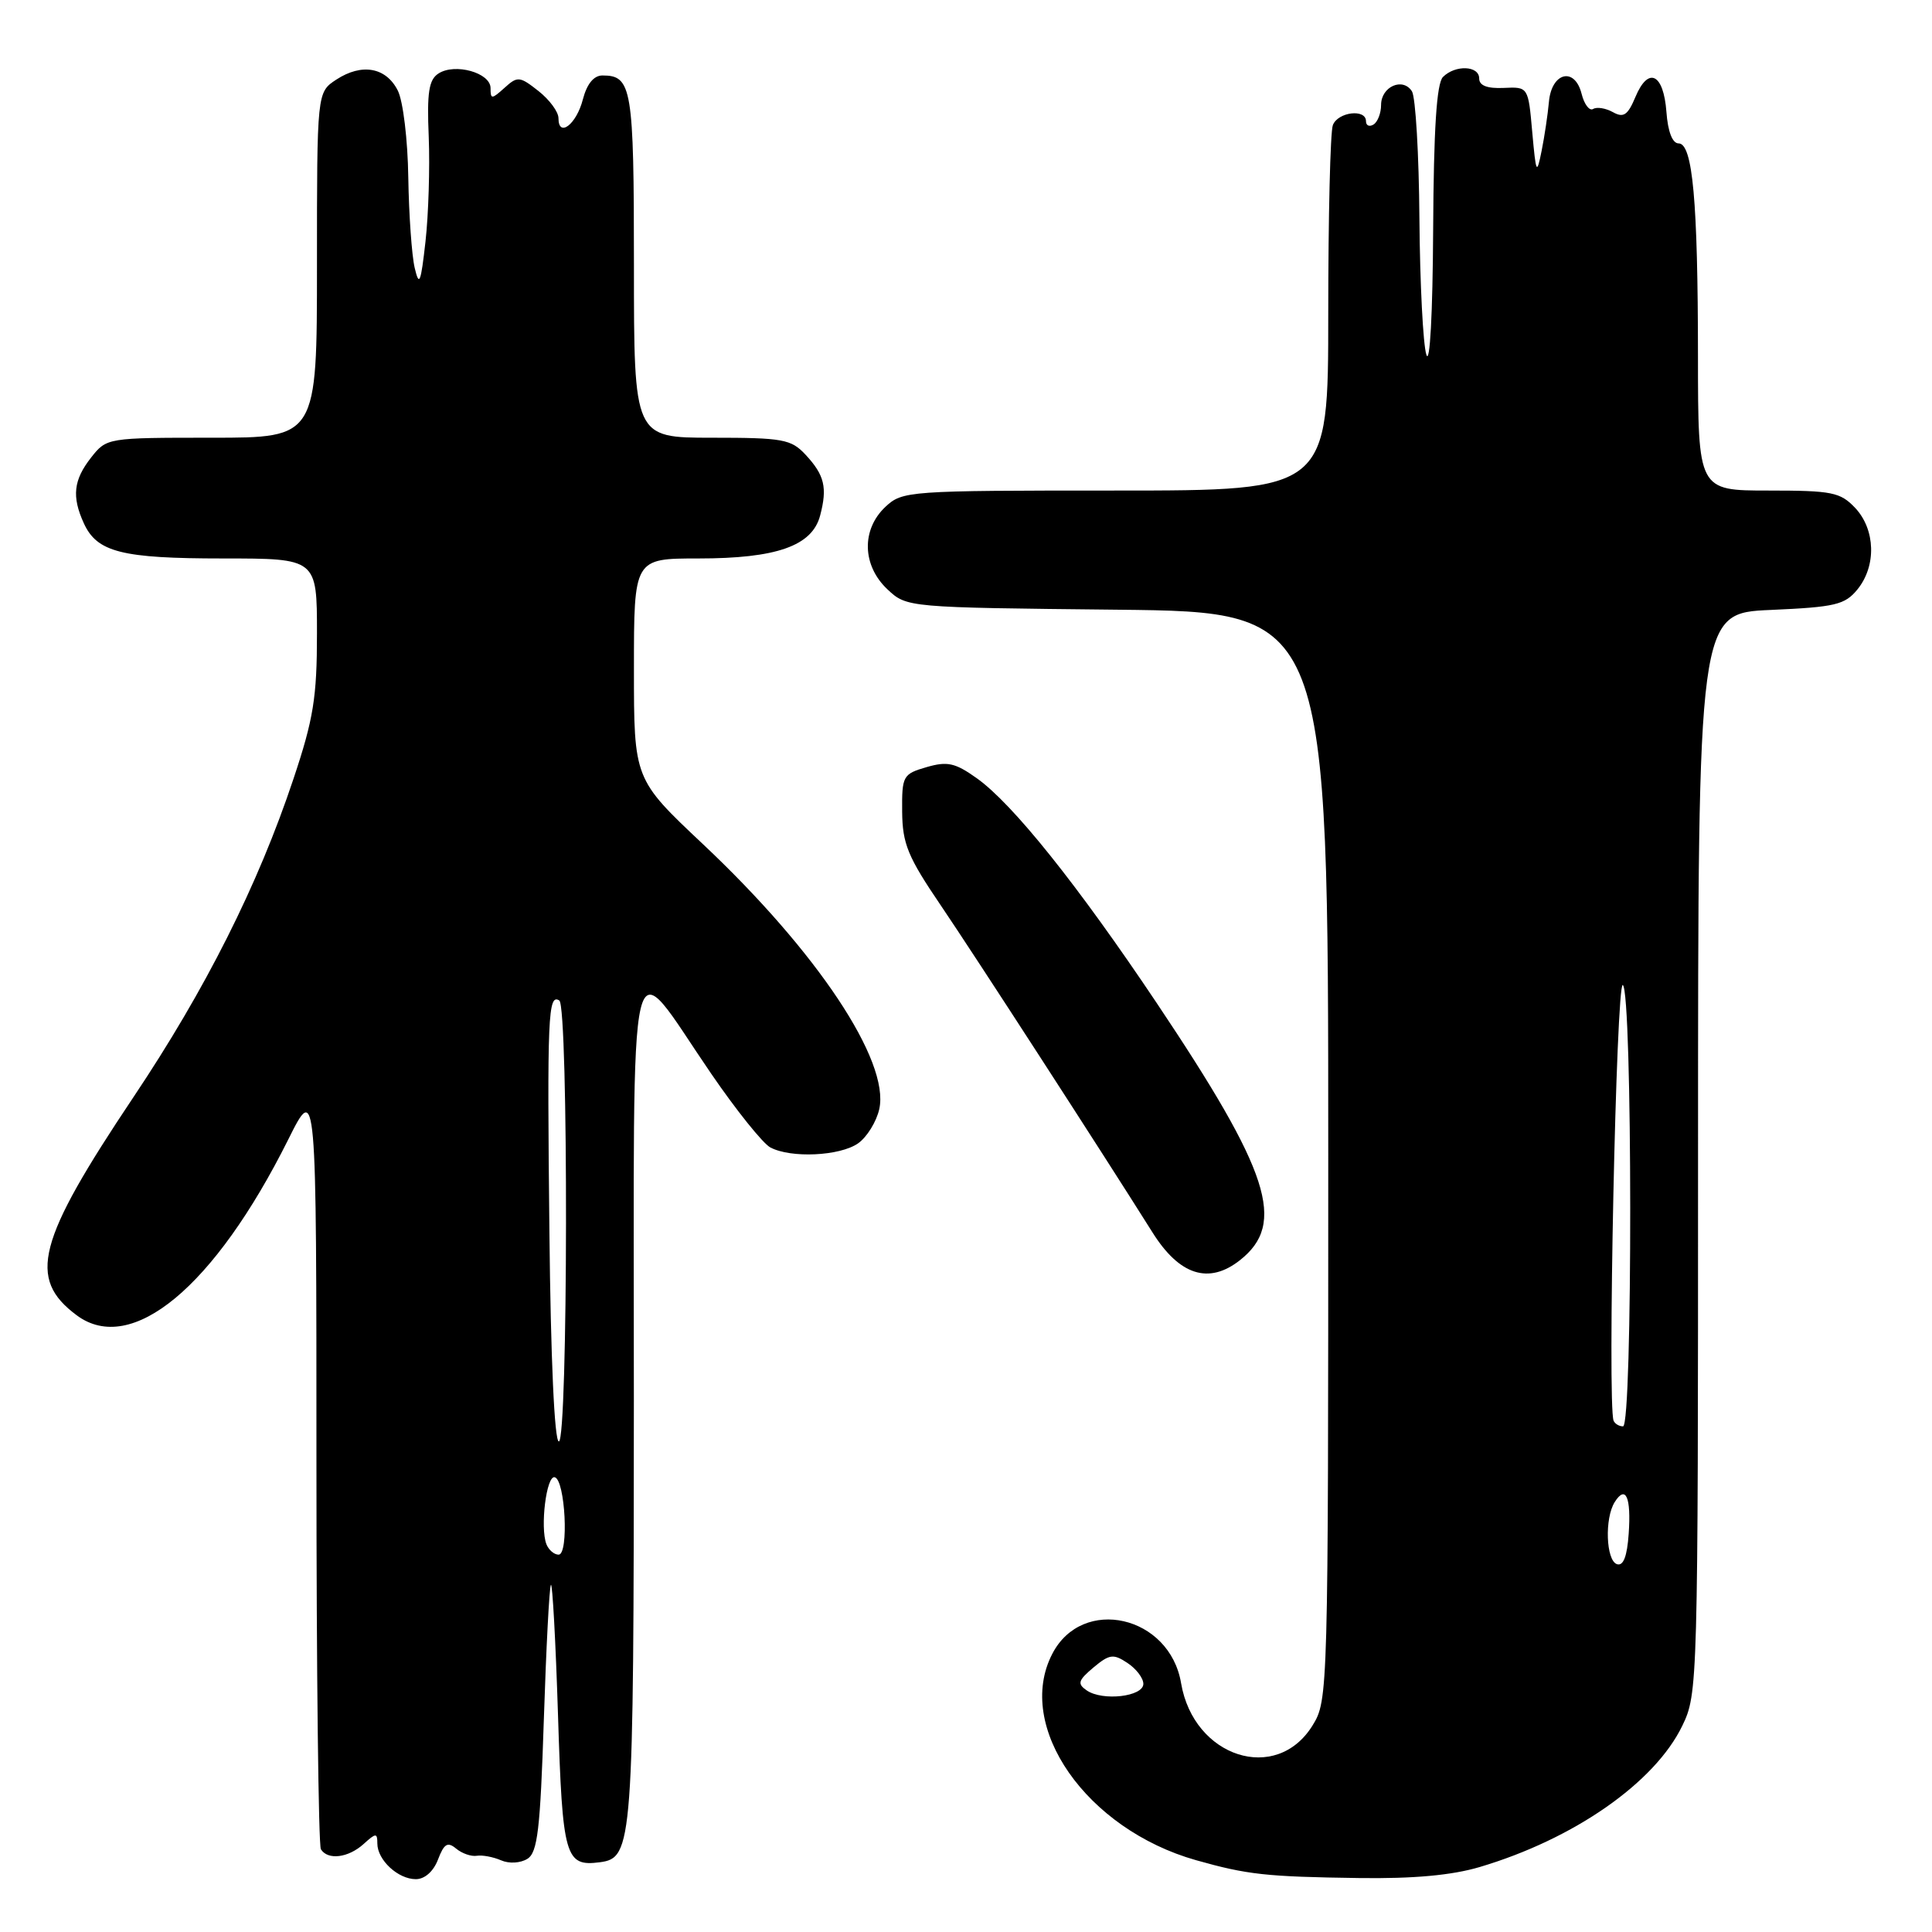 <?xml version="1.0" encoding="UTF-8" standalone="no"?>
<!DOCTYPE svg PUBLIC "-//W3C//DTD SVG 1.1//EN" "http://www.w3.org/Graphics/SVG/1.1/DTD/svg11.dtd" >
<svg xmlns="http://www.w3.org/2000/svg" xmlns:xlink="http://www.w3.org/1999/xlink" version="1.1" viewBox="0 0 256 256">
 <g >
 <path fill="currentColor"
d=" M 58.04 246.39 C 58.84 244.29 59.31 244.01 60.44 244.95 C 61.22 245.60 62.45 246.02 63.18 245.90 C 63.90 245.78 65.35 246.05 66.39 246.50 C 67.46 246.97 68.96 246.88 69.89 246.30 C 71.23 245.46 71.59 242.41 72.06 227.89 C 72.37 218.33 72.79 210.28 73.00 210.00 C 73.20 209.72 73.63 217.50 73.94 227.29 C 74.53 246.10 74.89 247.35 79.47 246.76 C 83.85 246.19 83.97 244.53 83.99 185.60 C 84.00 121.35 82.95 125.80 94.25 142.29 C 97.56 147.12 101.08 151.51 102.07 152.04 C 104.79 153.49 111.28 153.19 113.70 151.50 C 114.88 150.67 116.14 148.62 116.51 146.95 C 117.91 140.57 108.27 126.09 93.13 111.84 C 84.00 103.24 84.00 103.24 84.00 88.62 C 84.00 74.00 84.00 74.00 92.53 74.00 C 102.90 74.00 107.61 72.34 108.67 68.32 C 109.65 64.61 109.26 62.96 106.74 60.25 C 104.83 58.20 103.75 58.00 94.33 58.00 C 84.00 58.00 84.00 58.00 84.00 35.20 C 84.00 11.61 83.73 10.00 79.83 10.00 C 78.68 10.00 77.77 11.11 77.23 13.18 C 76.38 16.49 74.00 18.30 74.00 15.66 C 74.00 14.82 72.81 13.21 71.35 12.06 C 68.86 10.10 68.58 10.07 66.85 11.64 C 65.15 13.17 65.00 13.18 65.00 11.67 C 65.00 9.64 60.28 8.32 58.10 9.74 C 56.82 10.56 56.56 12.26 56.81 18.14 C 56.97 22.19 56.78 28.42 56.38 32.00 C 55.76 37.52 55.55 38.05 54.95 35.50 C 54.56 33.85 54.18 28.45 54.10 23.50 C 54.03 18.53 53.41 13.38 52.71 12.00 C 51.15 8.91 47.94 8.34 44.56 10.55 C 42.00 12.23 42.00 12.23 42.00 35.12 C 42.00 58.00 42.00 58.00 28.07 58.00 C 14.22 58.00 14.13 58.01 12.07 60.63 C 9.74 63.60 9.49 65.80 11.11 69.34 C 12.86 73.17 16.13 74.00 29.55 74.00 C 42.00 74.00 42.00 74.00 42.00 83.94 C 42.00 92.40 41.54 95.27 38.89 103.19 C 34.20 117.26 27.24 131.10 17.68 145.38 C 4.90 164.48 3.62 169.41 10.16 174.28 C 17.42 179.68 28.42 170.55 38.19 151.00 C 41.93 143.50 41.93 143.50 41.93 193.79 C 41.93 221.45 42.20 244.51 42.52 245.04 C 43.44 246.51 46.14 246.18 48.17 244.35 C 49.81 242.86 50.00 242.85 50.00 244.27 C 50.00 246.46 52.74 249.00 55.10 249.00 C 56.28 249.00 57.44 247.97 58.04 246.39 Z  M 196.07 247.39 C 208.56 243.68 219.26 236.22 222.91 228.68 C 224.97 224.43 225.00 223.33 225.00 152.80 C 225.00 81.24 225.00 81.24 234.63 80.82 C 243.21 80.44 244.46 80.14 246.13 78.09 C 248.65 74.98 248.51 70.18 245.83 67.31 C 243.85 65.22 242.78 65.00 234.33 65.00 C 225.00 65.00 225.00 65.00 224.99 47.25 C 224.98 26.59 224.29 19.00 222.42 19.00 C 221.60 19.00 221.00 17.43 220.81 14.83 C 220.43 9.74 218.42 8.76 216.71 12.83 C 215.69 15.27 215.13 15.65 213.72 14.86 C 212.76 14.33 211.59 14.14 211.10 14.44 C 210.61 14.74 209.92 13.83 209.57 12.43 C 208.66 8.81 205.58 9.58 205.24 13.51 C 205.09 15.15 204.66 18.07 204.27 20.00 C 203.62 23.23 203.53 23.04 203.03 17.50 C 202.50 11.50 202.50 11.50 199.25 11.65 C 197.06 11.75 196.00 11.34 196.00 10.40 C 196.00 8.69 192.84 8.56 191.20 10.20 C 190.36 11.04 189.97 17.09 189.90 30.45 C 189.84 41.55 189.47 48.46 189.00 47.00 C 188.56 45.62 188.15 37.53 188.08 29.00 C 188.02 20.47 187.57 12.87 187.09 12.10 C 185.88 10.20 183.00 11.47 183.00 13.91 C 183.00 14.99 182.55 16.16 182.00 16.50 C 181.45 16.84 181.00 16.64 181.00 16.06 C 181.00 14.38 177.28 14.83 176.61 16.58 C 176.27 17.45 176.00 28.70 176.00 41.58 C 176.00 65.00 176.00 65.00 147.81 65.00 C 120.25 65.00 119.58 65.05 117.31 67.17 C 114.12 70.18 114.24 74.93 117.58 78.08 C 120.16 80.50 120.16 80.50 148.08 80.79 C 176.00 81.09 176.00 81.09 176.00 153.18 C 176.00 224.47 175.98 225.30 173.92 228.63 C 169.12 236.40 158.17 232.87 156.50 223.03 C 154.99 214.05 143.42 211.42 139.43 219.15 C 134.45 228.77 143.94 242.38 158.50 246.49 C 165.26 248.40 167.77 248.68 180.07 248.85 C 187.27 248.95 192.37 248.49 196.07 247.39 Z  M 164.29 166.99 C 170.48 162.12 168.28 155.33 153.28 132.92 C 142.75 117.20 134.19 106.51 129.43 103.12 C 126.55 101.07 125.53 100.85 122.77 101.65 C 119.64 102.56 119.50 102.81 119.54 107.55 C 119.58 111.82 120.29 113.54 124.68 120.00 C 129.13 126.56 145.83 152.36 152.71 163.30 C 156.28 168.99 160.17 170.23 164.29 166.99 Z  M 72.40 204.61 C 71.55 202.38 72.40 195.48 73.50 195.74 C 74.90 196.07 75.40 206.00 74.02 206.00 C 73.42 206.00 72.70 205.37 72.40 204.61 Z  M 72.80 163.25 C 72.49 134.57 72.62 131.64 74.11 132.57 C 75.34 133.33 75.27 191.00 74.05 191.00 C 73.47 191.00 72.97 180.00 72.80 163.25 Z  M 144.00 223.99 C 142.72 223.11 142.85 222.67 144.89 220.95 C 147.01 219.18 147.53 219.11 149.39 220.35 C 150.55 221.11 151.50 222.36 151.50 223.12 C 151.50 224.81 146.11 225.44 144.00 223.99 Z  M 214.25 207.26 C 212.80 206.76 212.60 201.18 213.96 199.03 C 215.42 196.72 216.15 198.38 215.81 203.23 C 215.60 206.25 215.10 207.54 214.25 207.26 Z  M 213.81 188.25 C 212.97 186.21 214.16 129.98 215.03 130.52 C 216.32 131.31 216.35 189.00 215.06 189.00 C 214.54 189.00 213.98 188.66 213.81 188.25 Z "/>
</g>
</svg>